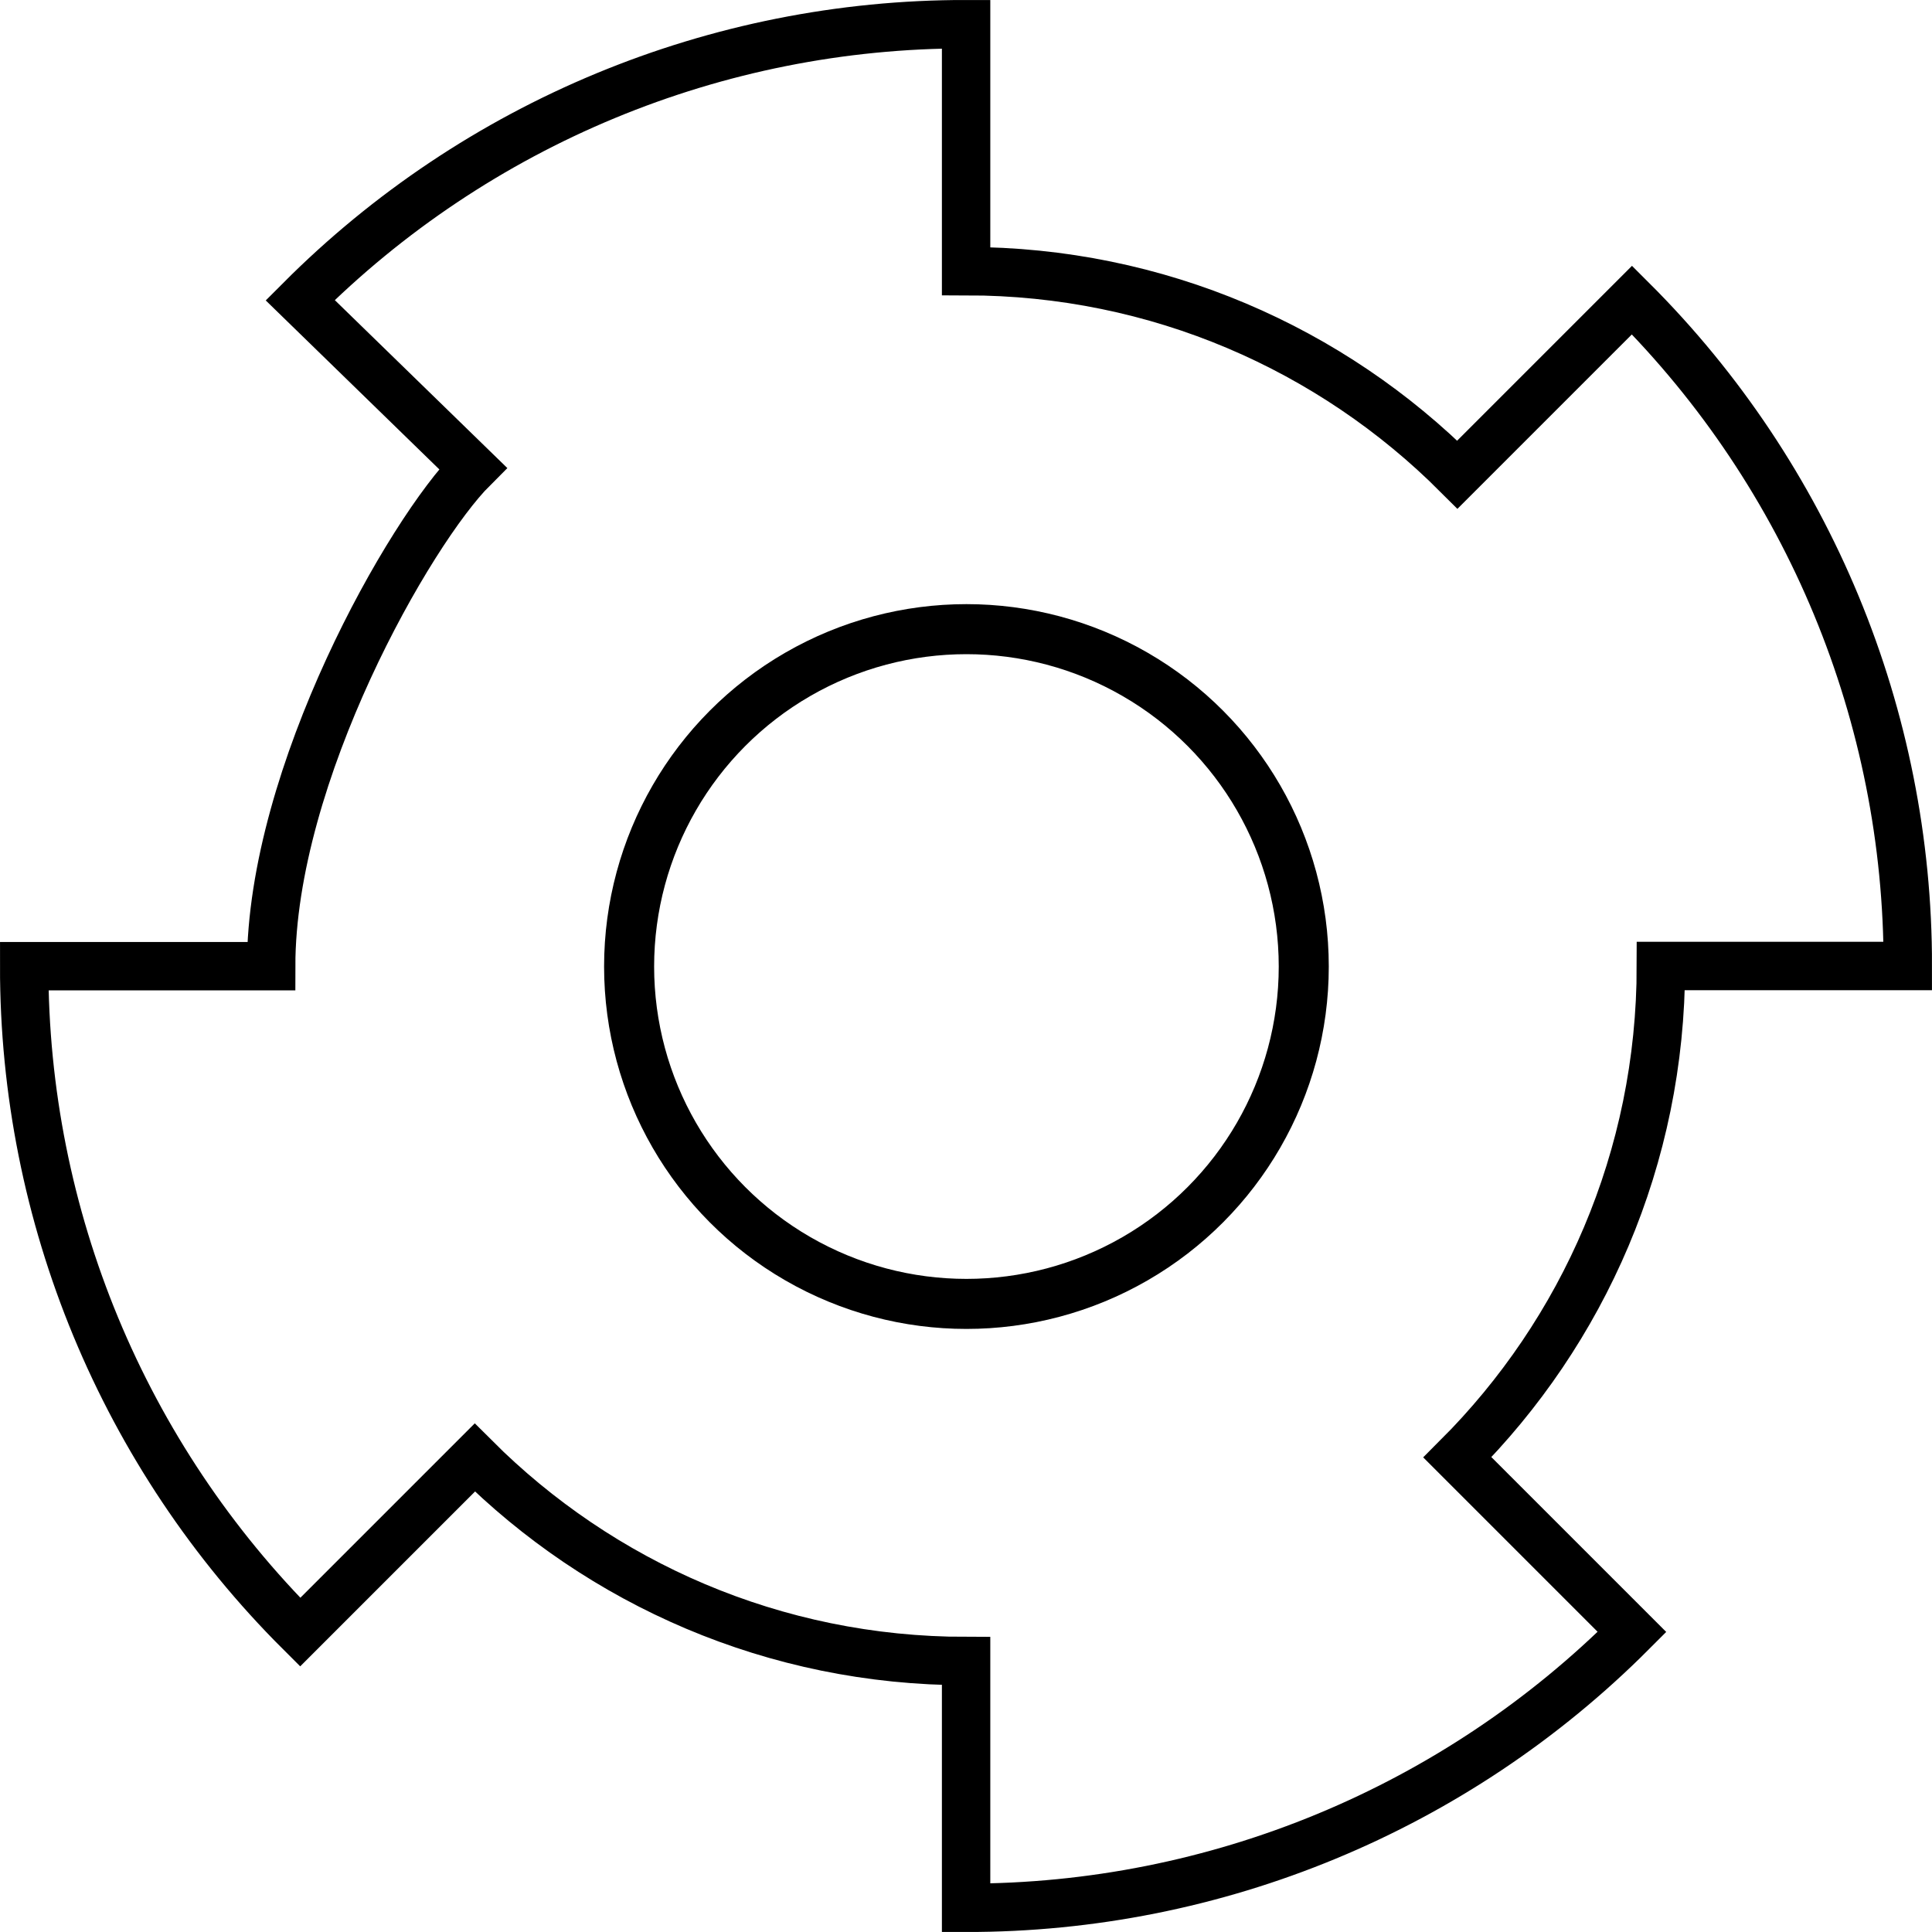 <?xml version="1.0" encoding="UTF-8" standalone="no"?>
<svg
   width="40"
   height="40"
   fill="none"
   stroke="#000000"
   version="1.1"
   id="svg6"
   sodipodi:docname="cog.svg"
   inkscape:version="1.1.1 (3bf5ae0d25, 2021-09-20)"
   xmlns:inkscape="http://www.inkscape.org/namespaces/inkscape"
   xmlns:sodipodi="http://sodipodi.sourceforge.net/DTD/sodipodi-0.dtd"
   xmlns="http://www.w3.org/2000/svg"
   xmlns:svg="http://www.w3.org/2000/svg">
  <defs
     id="defs10" />
  <sodipodi:namedview
     id="namedview8"
     pagecolor="#ffffff"
     bordercolor="#666666"
     borderopacity="1.0"
     inkscape:pageshadow="2"
     inkscape:pageopacity="0.0"
     inkscape:pagecheckerboard="0"
     showgrid="false"
     inkscape:zoom="19.099998"
     inkscape:cx="21.439793"
     inkscape:cy="18.089007"
     inkscape:window-width="1920"
     inkscape:window-height="991"
     inkscape:window-x="-9"
     inkscape:window-y="-9"
     inkscape:window-maximized="1"
     inkscape:current-layer="svg6" />
  <path
     d="M 6.215,6.215 C 9.867,2.552 14.829,0.495 20.002,0.501 V 5.614 c 3.974,0 7.57,1.611 10.172,4.213 l 3.615,-3.615 c 3.662,3.653 5.717,8.616 5.71,13.788 h -5.112 c 0,3.975 -1.611,7.571 -4.213,10.173 l 3.615,3.615 c -3.653,3.662 -8.615,5.717 -13.787,5.711 v -5.109 c -3.974,0 -7.57,-1.611 -10.172,-4.213 L 6.215,33.792 C 2.551,30.14 0.495,25.177 0.501,20.004 H 5.614 c 0,-3.975 2.875,-9.007 4.177,-10.308 z"
     stroke-width="1.002"
     id="path2"
     sodipodi:nodetypes="ccccccccccccccccc" />
  <ellipse
     cx="20.009"
     cy="20.011"
     stroke-width="1.036"
     id="circle4"
     rx="6.984"
     ry="6.985" />
</svg>
